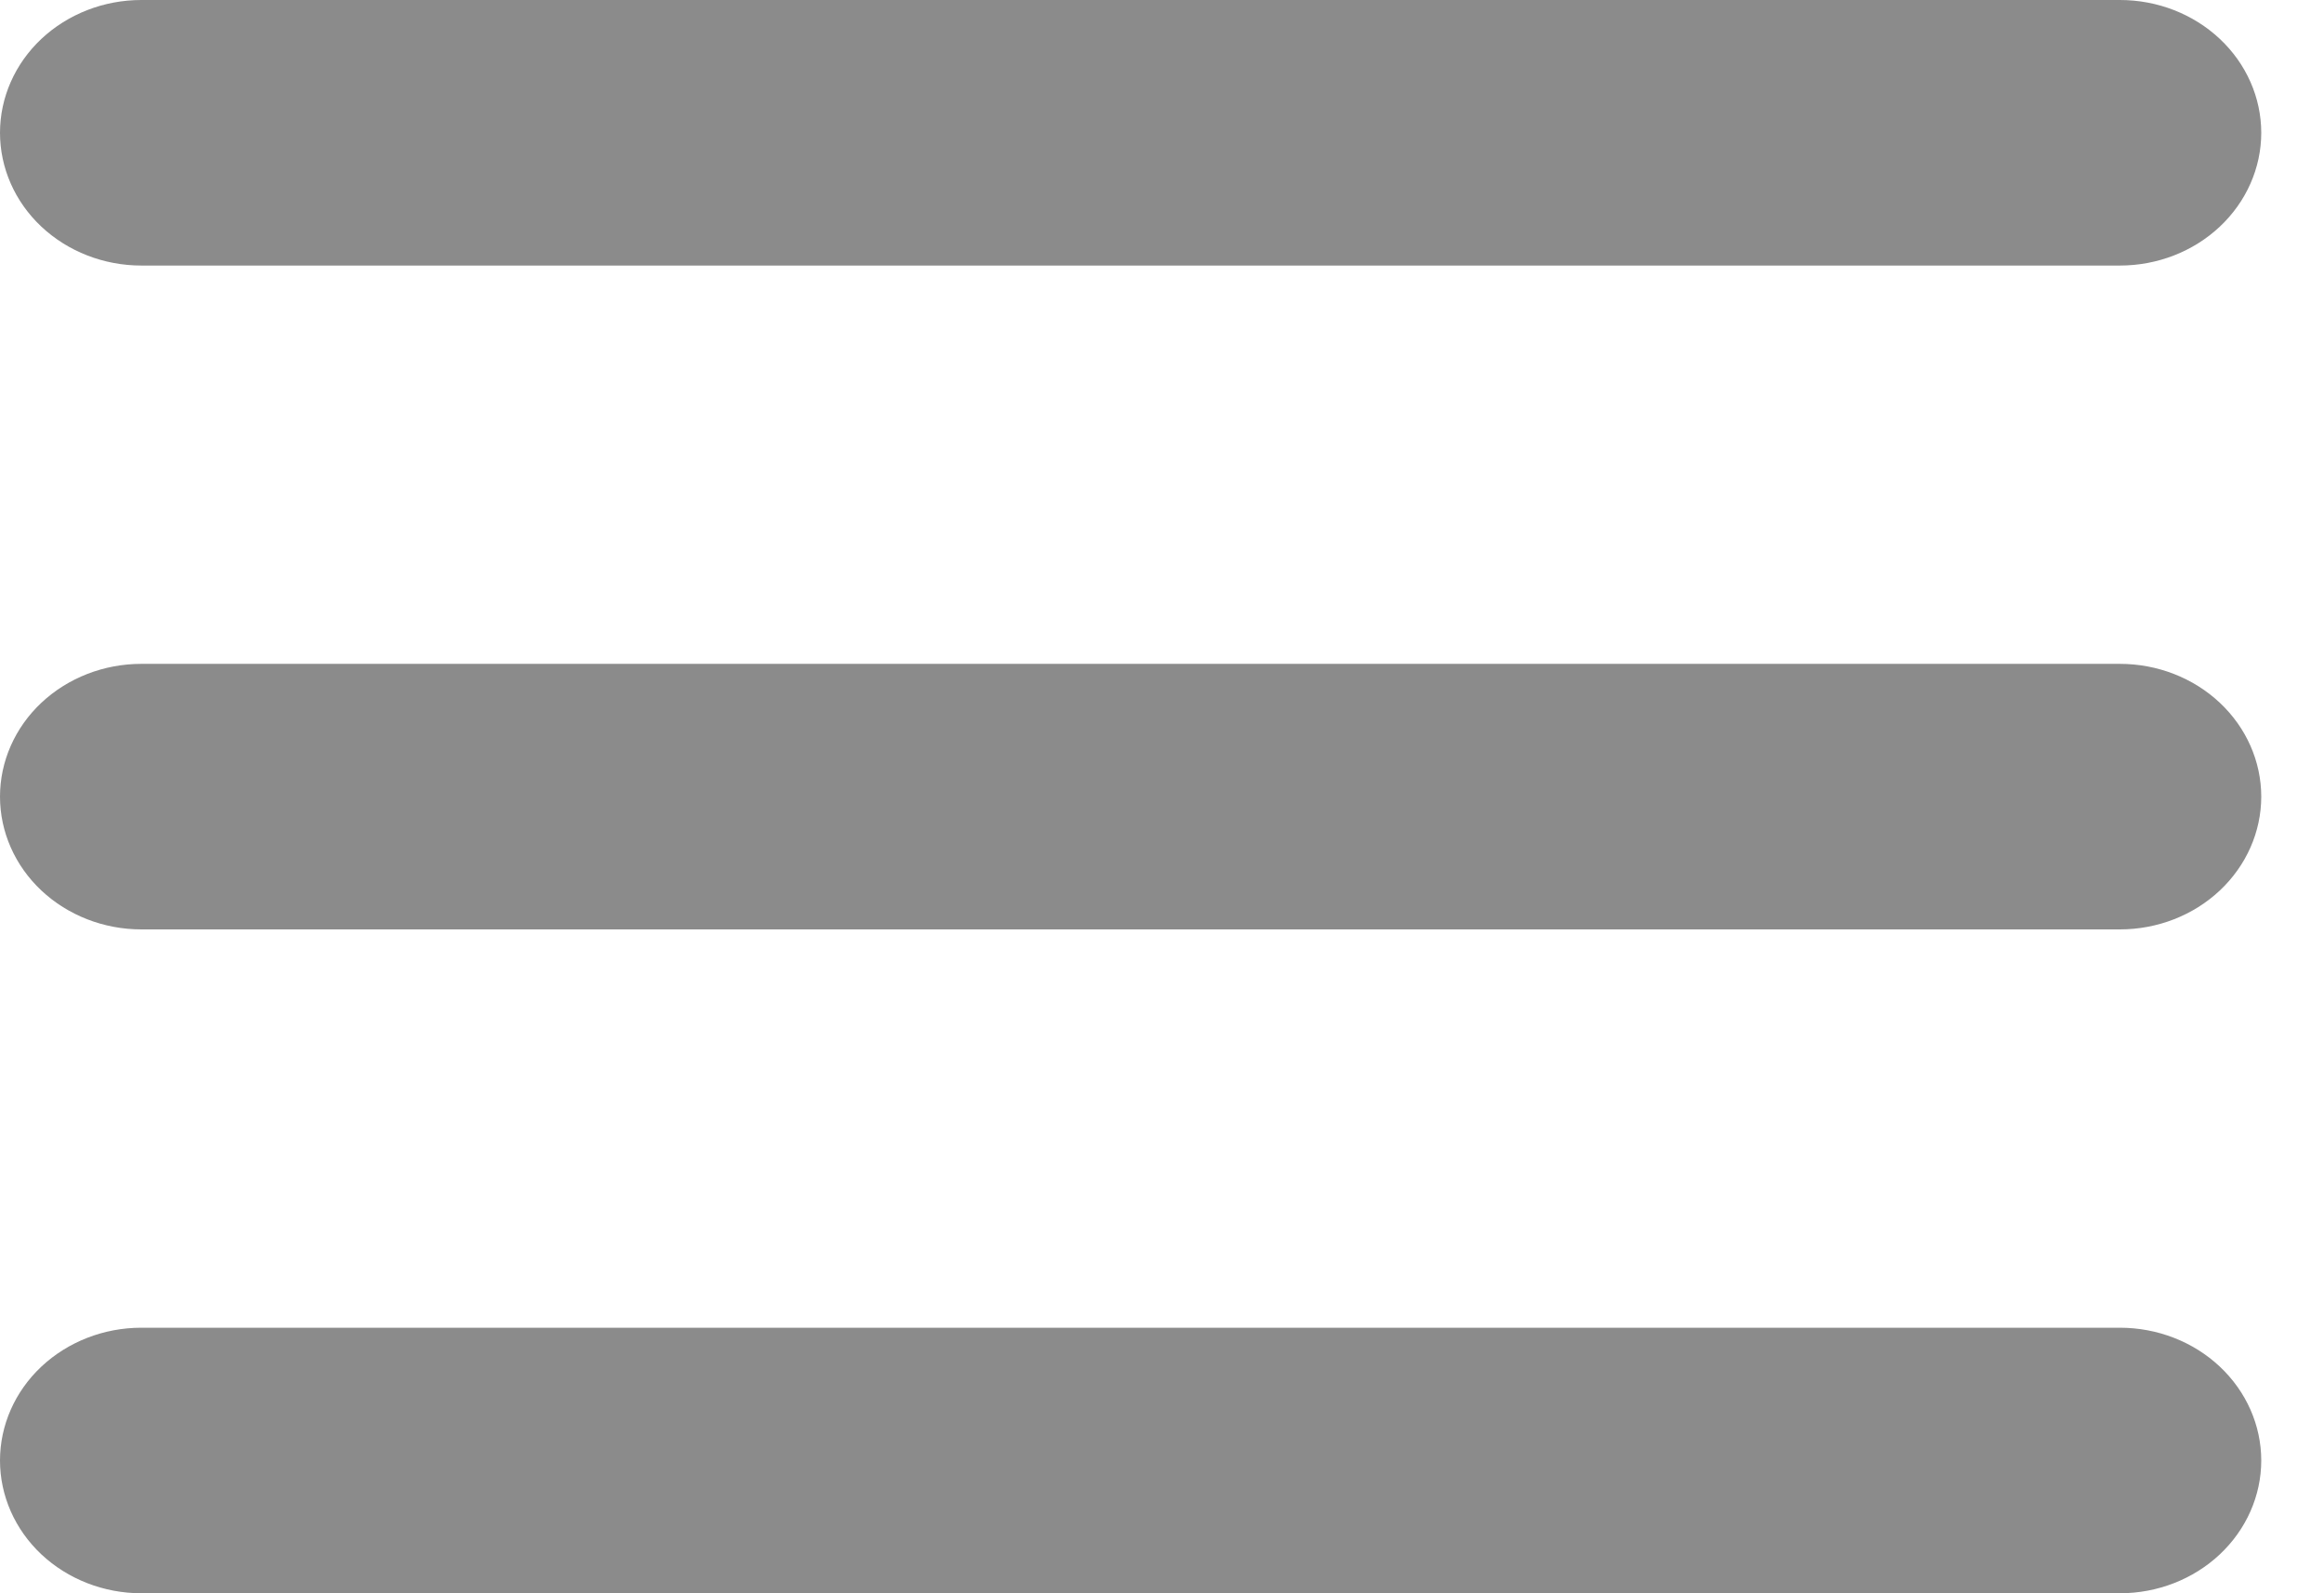 <svg width="35" height="24" viewBox="0 0 35 24" fill="none" xmlns="http://www.w3.org/2000/svg">
<path d="M0 2C0 1.47 0.224 0.961 0.623 0.586C1.023 0.211 1.564 0 2.128 0H31.926C32.491 0 33.032 0.211 33.431 0.586C33.83 0.961 34.055 1.47 34.055 2C34.055 2.53 33.83 3.039 33.431 3.414C33.032 3.789 32.491 4 31.926 4H2.128C1.564 4 1.023 3.789 0.623 3.414C0.224 3.039 0 2.53 0 2ZM0 12C0 11.47 0.224 10.961 0.623 10.586C1.023 10.211 1.564 10 2.128 10H31.926C32.491 10 33.032 10.211 33.431 10.586C33.83 10.961 34.055 11.47 34.055 12C34.055 12.53 33.83 13.039 33.431 13.414C33.032 13.789 32.491 14 31.926 14H2.128C1.564 14 1.023 13.789 0.623 13.414C0.224 13.039 0 12.53 0 12ZM0 22C0 21.47 0.224 20.961 0.623 20.586C1.023 20.211 1.564 20 2.128 20H31.926C32.491 20 33.032 20.211 33.431 20.586C33.83 20.961 34.055 21.47 34.055 22C34.055 22.53 33.83 23.039 33.431 23.414C33.032 23.789 32.491 24 31.926 24H2.128C1.564 24 1.023 23.789 0.623 23.414C0.224 23.039 0 22.53 0 22Z" fill="#8B8B8B"/>
</svg>

